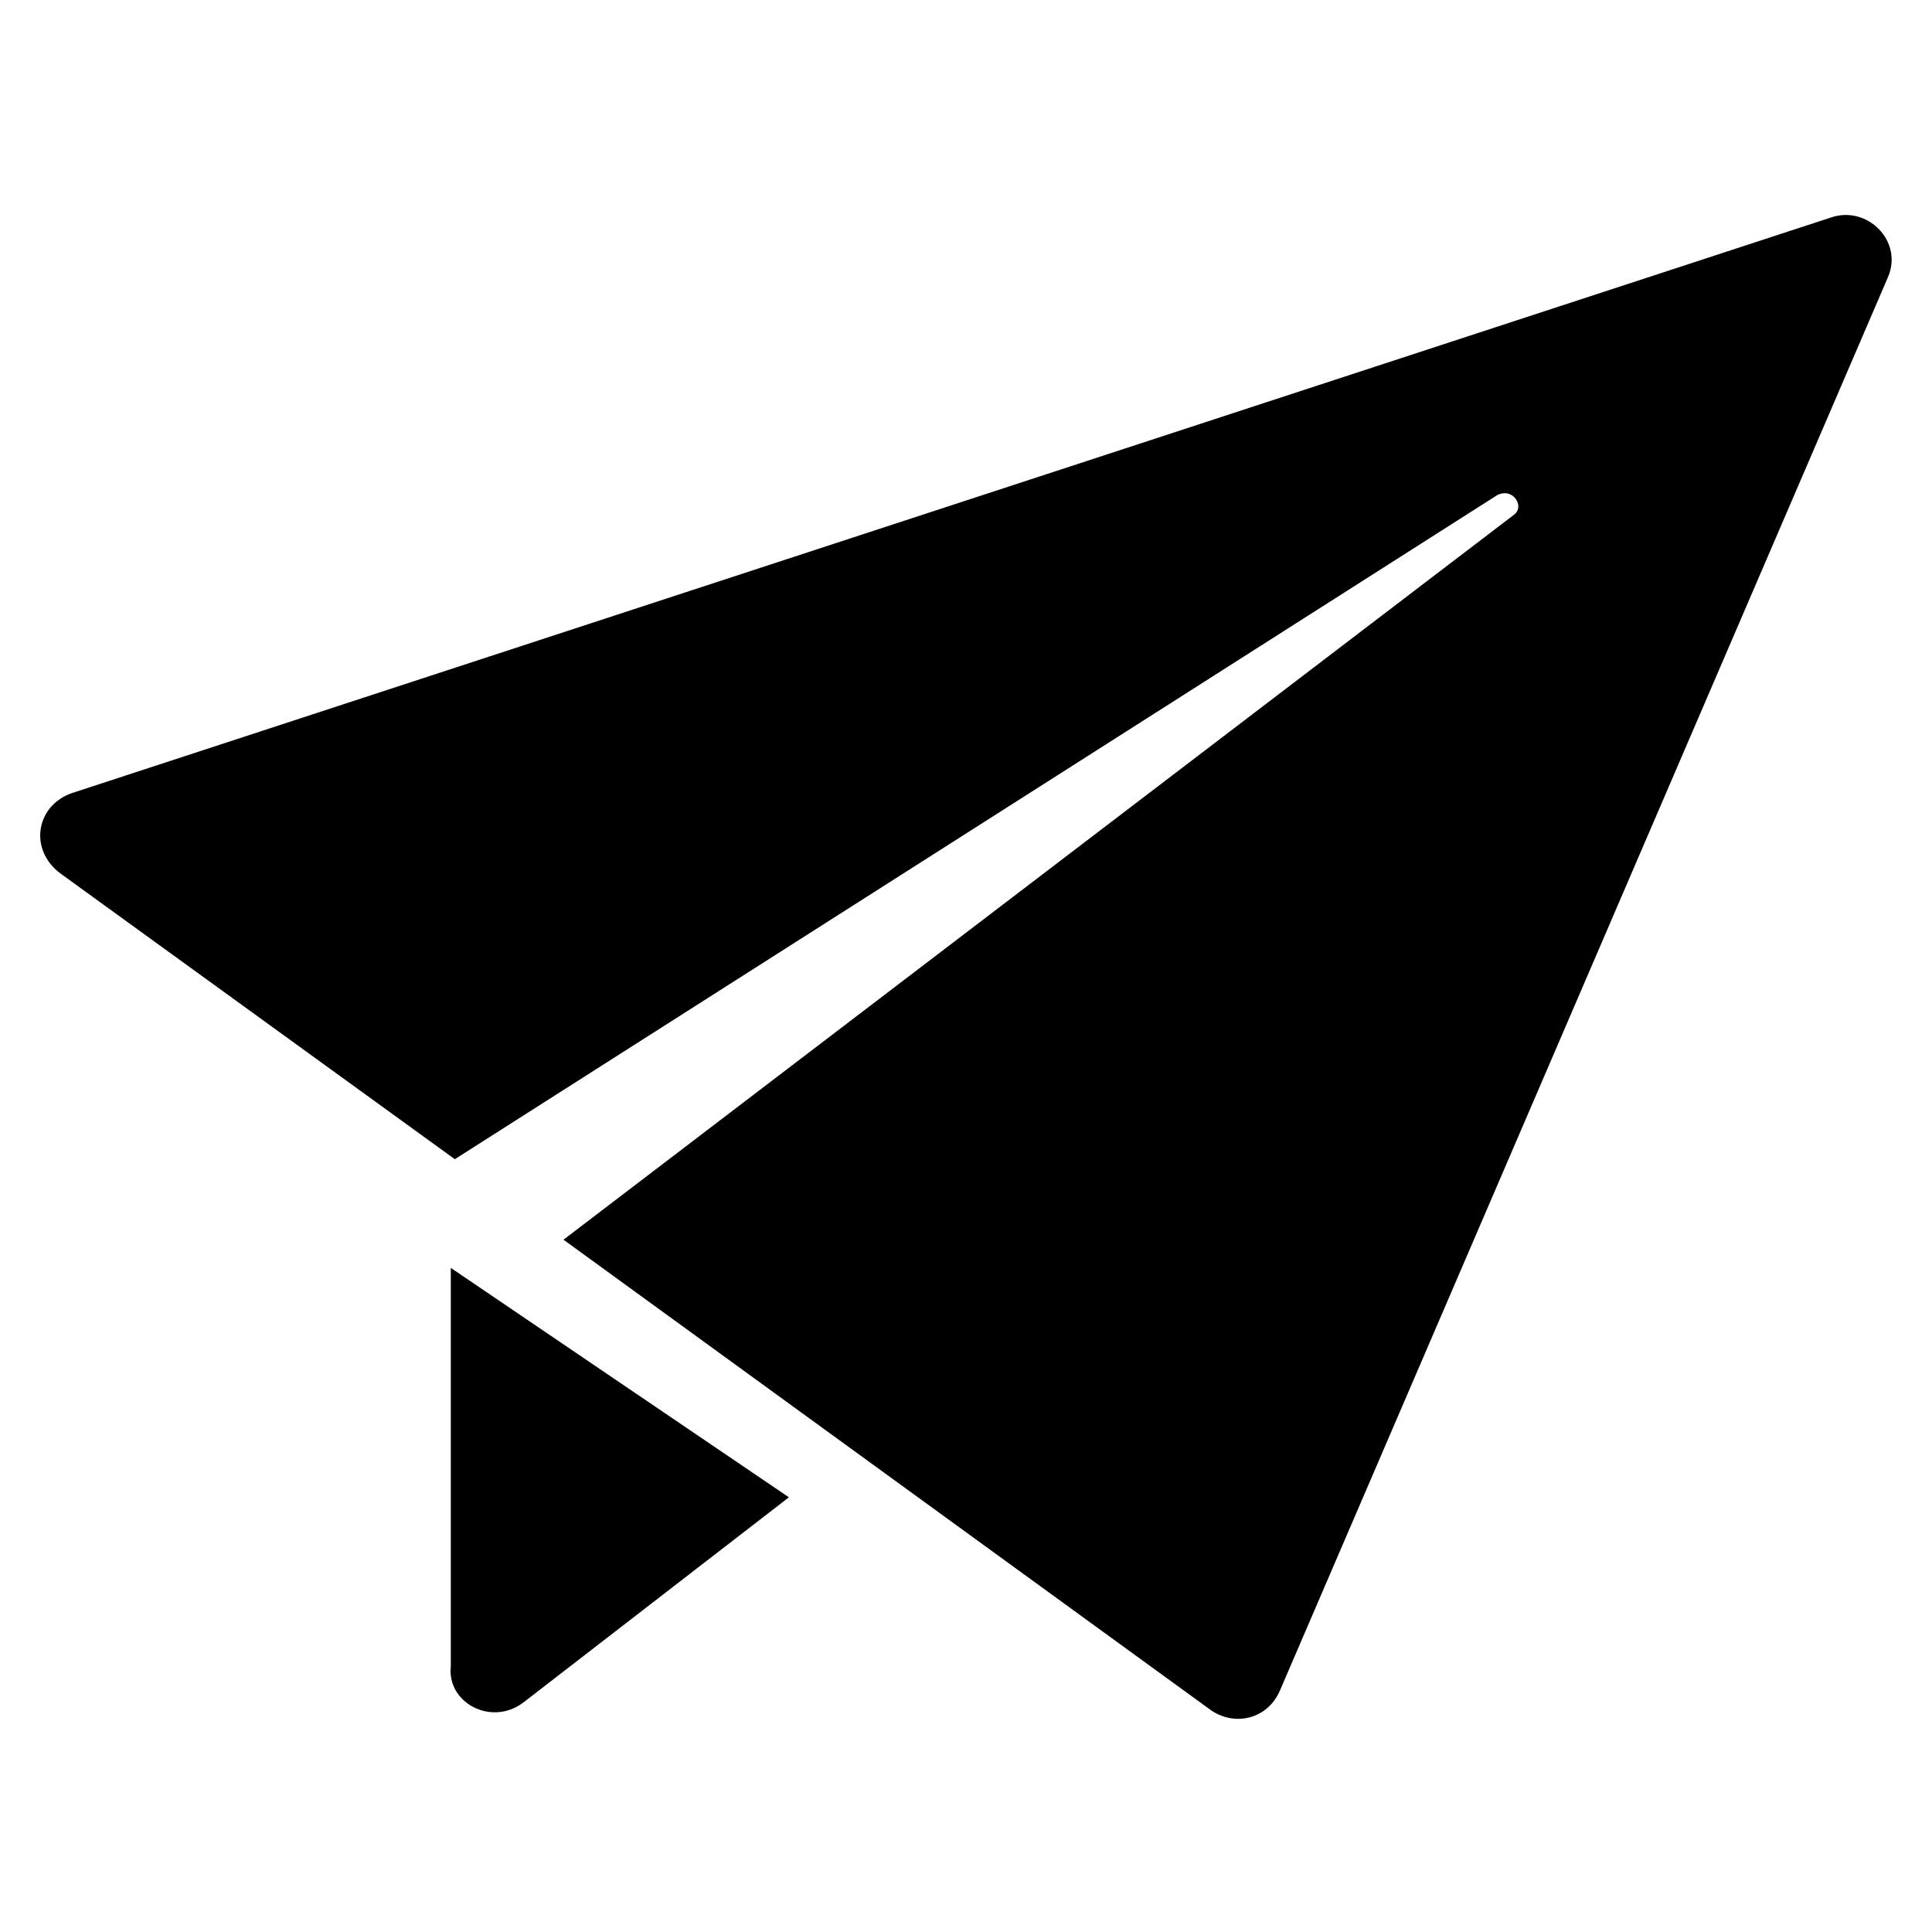 <?xml version="1.0" encoding="utf-8"?>
<!-- Generator: Adobe Illustrator 24.2.0, SVG Export Plug-In . SVG Version: 6.00 Build 0)  -->
<svg version="1.1" id="レイヤー_1" xmlns="http://www.w3.org/2000/svg" xmlns:xlink="http://www.w3.org/1999/xlink" x="0px"
	 y="0px" viewBox="0 0 48 48" style="enable-background:new 0 0 48 48;" xml:space="preserve">
<g>
	<path d="M13,42.3l6.6-5.1l-8.4-5.7v9.9C11.1,42.3,12.2,42.9,13,42.3z"/>
	<path d="M1.5,21.7l9.8,7.1l25.9-16.5c0.4-0.2,0.7,0.3,0.4,0.5L14,30.8l16.1,11.7c0.6,0.4,1.4,0.2,1.7-0.5L46.9,6.9
		c0.4-0.9-0.5-1.8-1.4-1.5L1.8,19.7C0.9,20,0.7,21.1,1.5,21.7z"/>
</g>
</svg>
